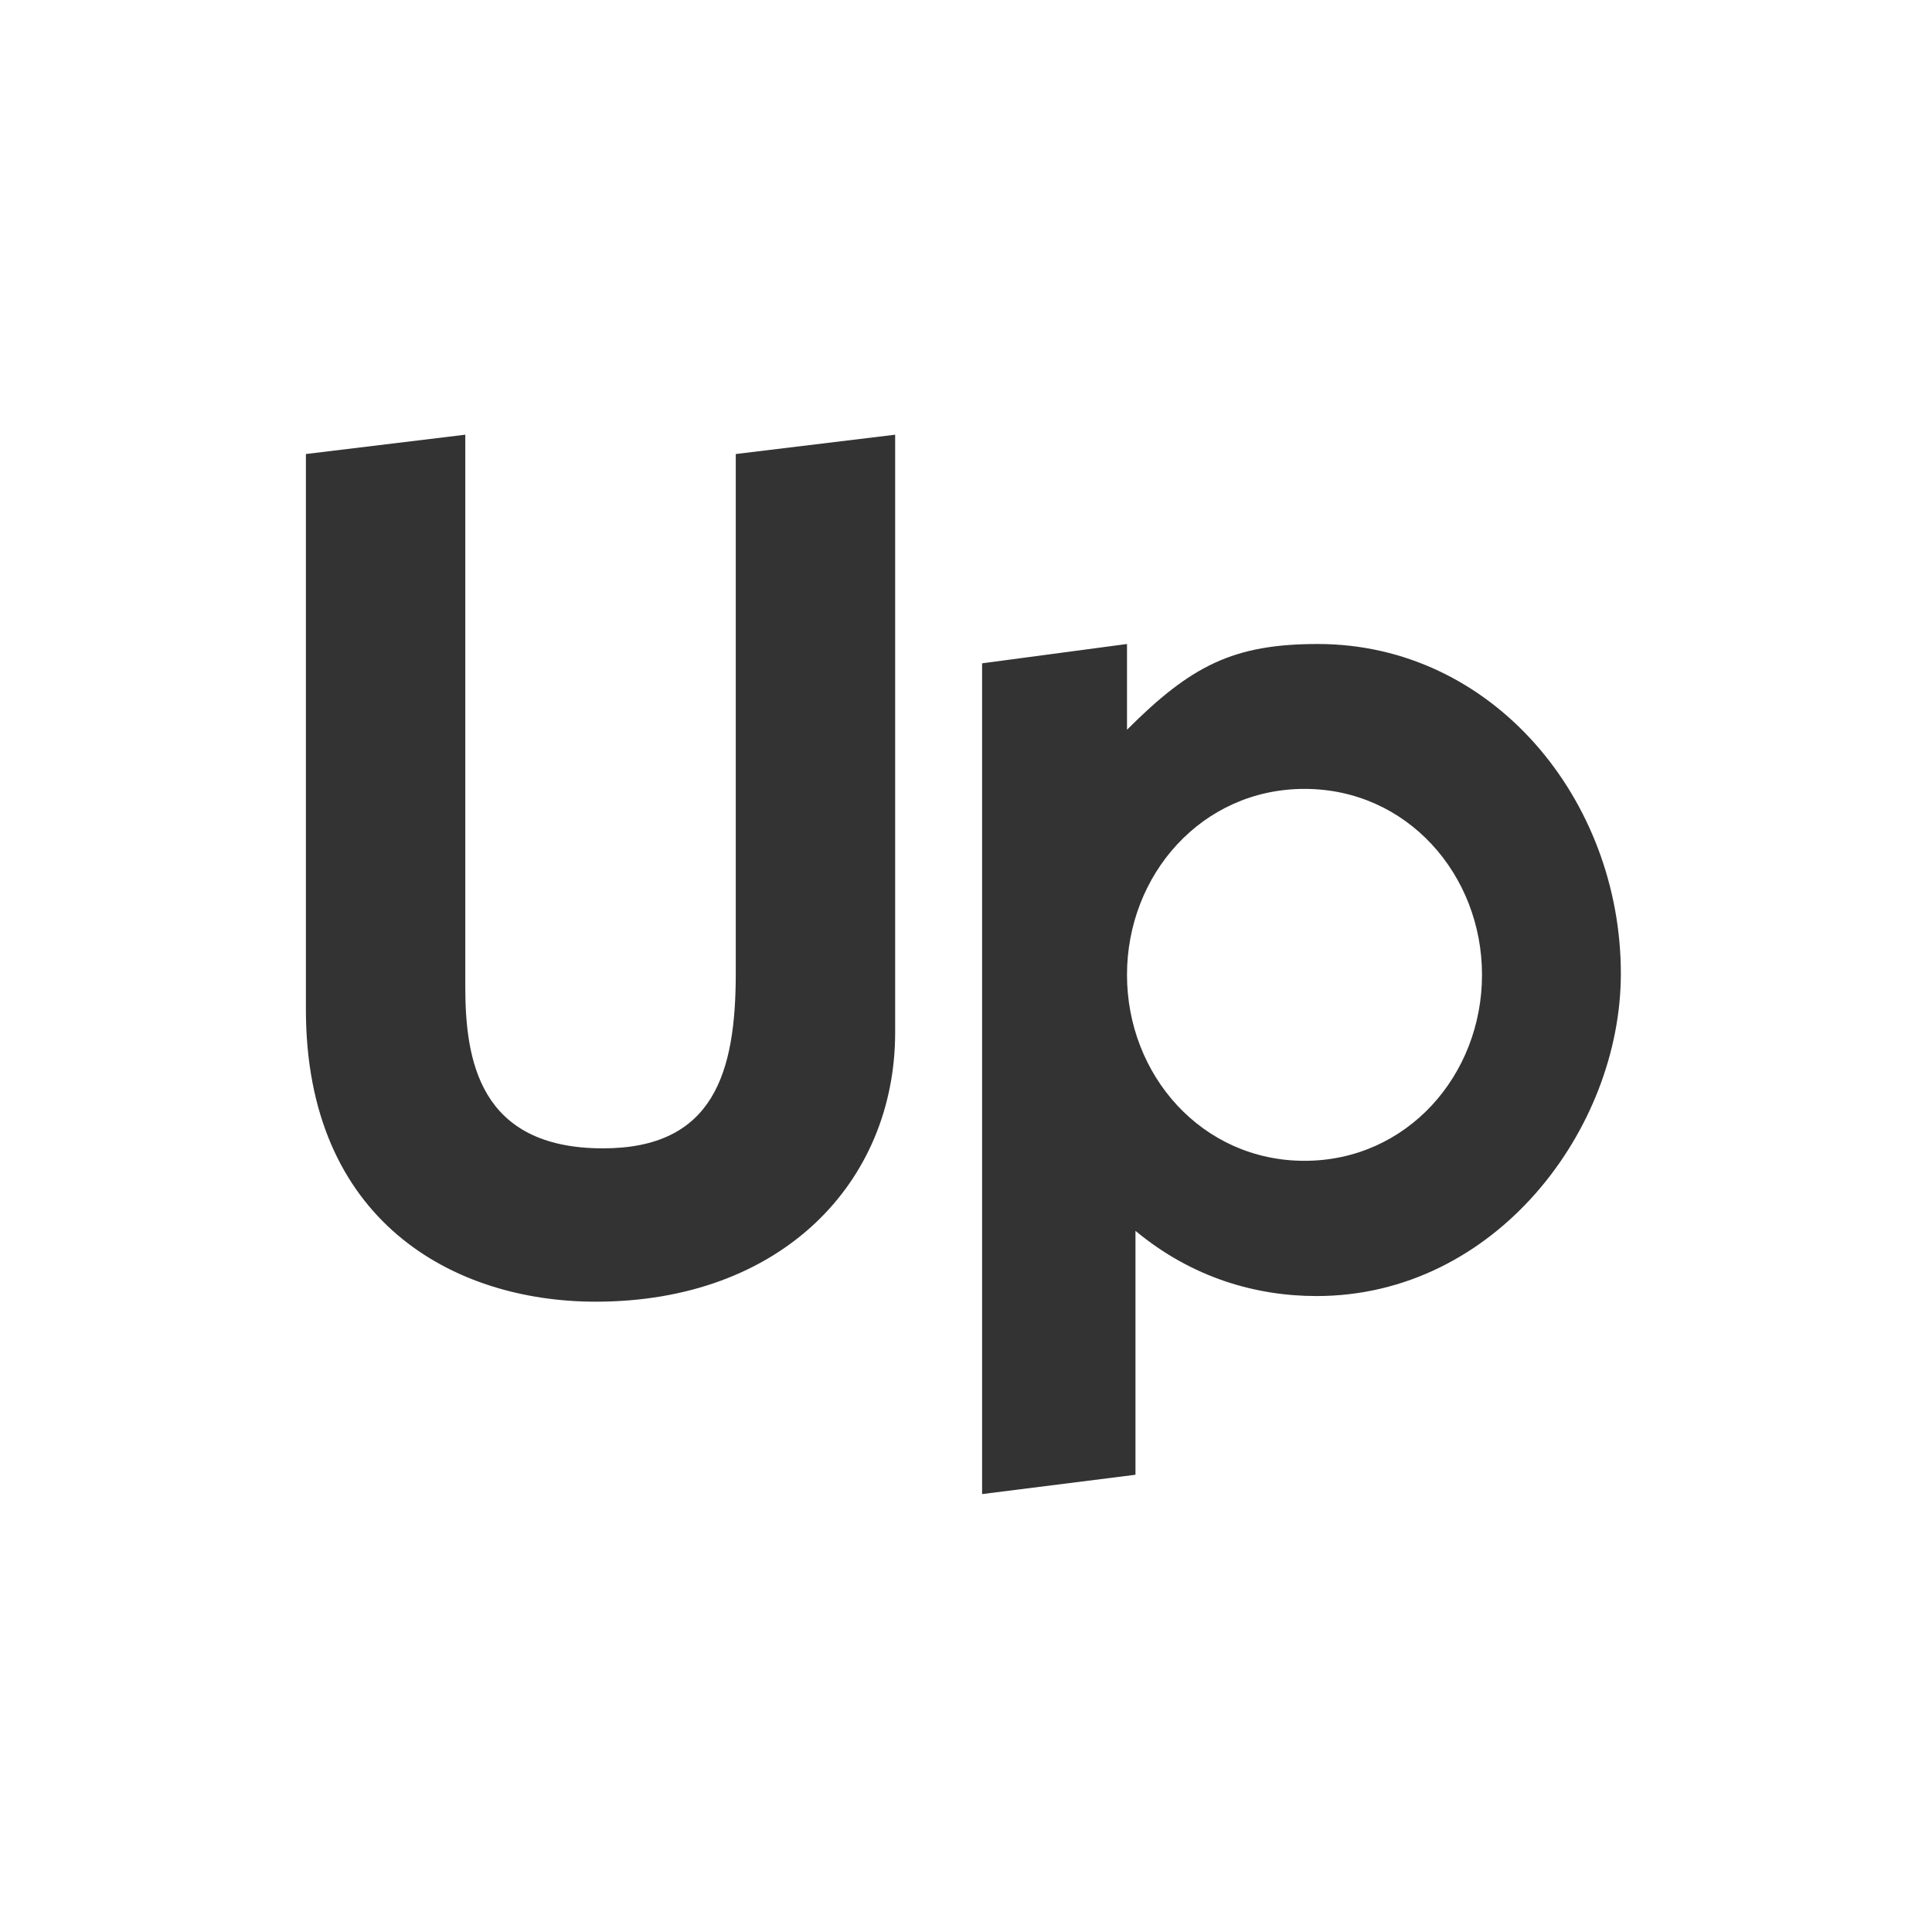 <?xml version="1.0" encoding="UTF-8"?>
<svg width="60px" height="60px" viewBox="0 0 60 60" version="1.1" xmlns="http://www.w3.org/2000/svg" xmlns:xlink="http://www.w3.org/1999/xlink">
    <rect x="0" y="0" width="60" height="60" fill="#333333" stroke="none"/>
    <title>099AE0EF-3CCC-4171-8C36-991B3E115A1B@1,5x</title>
    <g id="Financeur_Cadhoc_prospect-/-UI" stroke="none" stroke-width="1" fill="none" fill-rule="evenodd">
        <g id="00_00_Connexion" transform="translate(-690, -109)" fill="#FFFFFF" fill-rule="nonzero">
            <g id="Illustration/Logo/Up" transform="translate(690, 109)">
                <g id="Group">
                    <path d="M60,0 L60,60 L0,60 L0,0 L60,0 Z M40.925,20 C38.3,20 36.987,20.675 35,22.663 L35,22.663 L35,20 L30.5,20.6 L30.5,46.4 L35.263,45.8 L35.263,38.225 C37.025,39.688 39.013,40.25 40.888,40.25 C46.438,40.25 50.337,35.075 50.337,30.238 C50.337,24.837 46.362,20 40.925,20 Z M27.8,13.5 L22.85,14.1 L22.85,30.225 C22.85,33.3 22.175,35.663 18.725,35.663 C14.863,35.663 14.45,32.888 14.45,30.637 L14.45,30.637 L14.45,13.5 L9.5,14.1 L9.5,31.35 C9.5,37.913 14.075,40.425 18.5,40.425 C24.275,40.425 27.8,36.712 27.8,32.062 L27.8,32.062 L27.8,13.5 Z M40.513,24.5 C43.7,24.5 46.025,27.163 46.025,30.275 C46.025,33.388 43.7,36.05 40.513,36.05 C37.325,36.05 35,33.388 35,30.275 C35,27.163 37.325,24.5 40.513,24.5 Z" id="Combined-Shape"></path>
                </g>
            </g>
        </g>
    </g>
</svg>